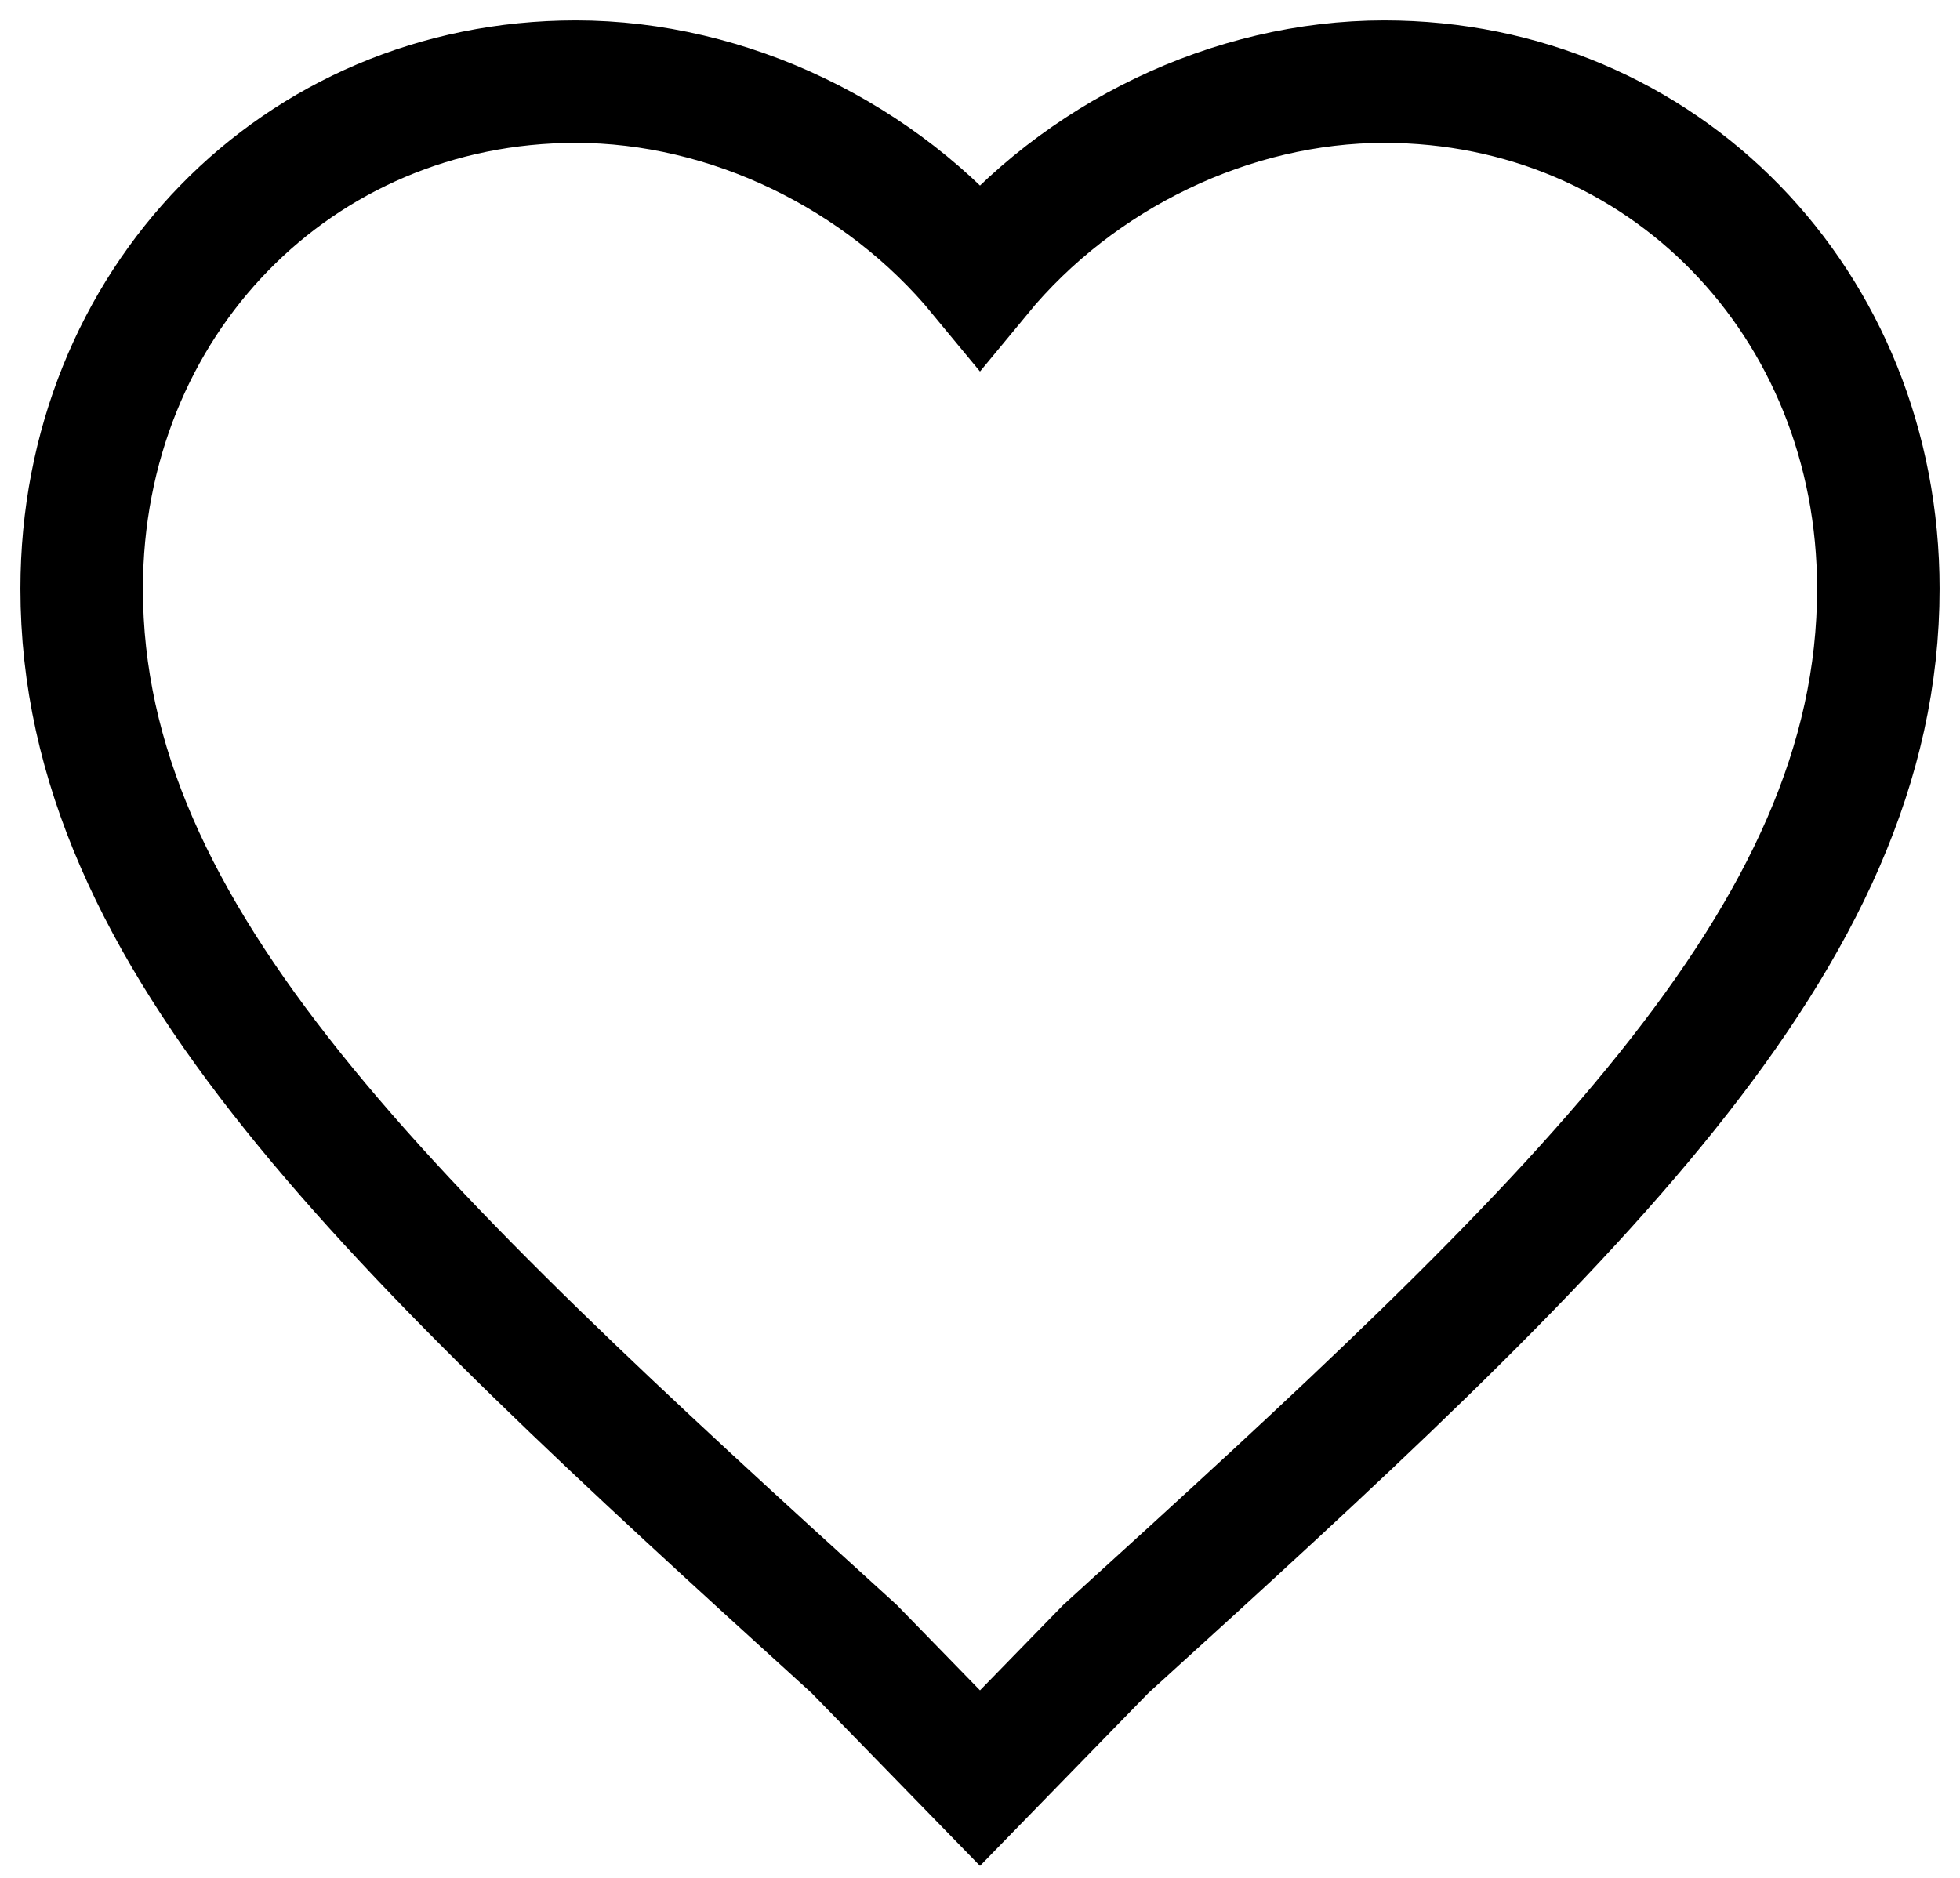 <svg width="24" height="23" viewBox="0 0 24 23" fill="none" xmlns="http://www.w3.org/2000/svg">
<path d="M12 21.778L10.46 20.197C4.74 15.002 1 11.502 1 7.211C1 3.71 3.64 1 7.05 1C8.92 1 10.79 1.903 12 3.371C13.21 1.903 15.08 1 16.95 1C20.36 1 23 3.71 23 7.211C23 11.502 19.26 15.002 13.54 20.197L12 21.778Z" stroke="black" stroke-width="1.5"/>
</svg>
